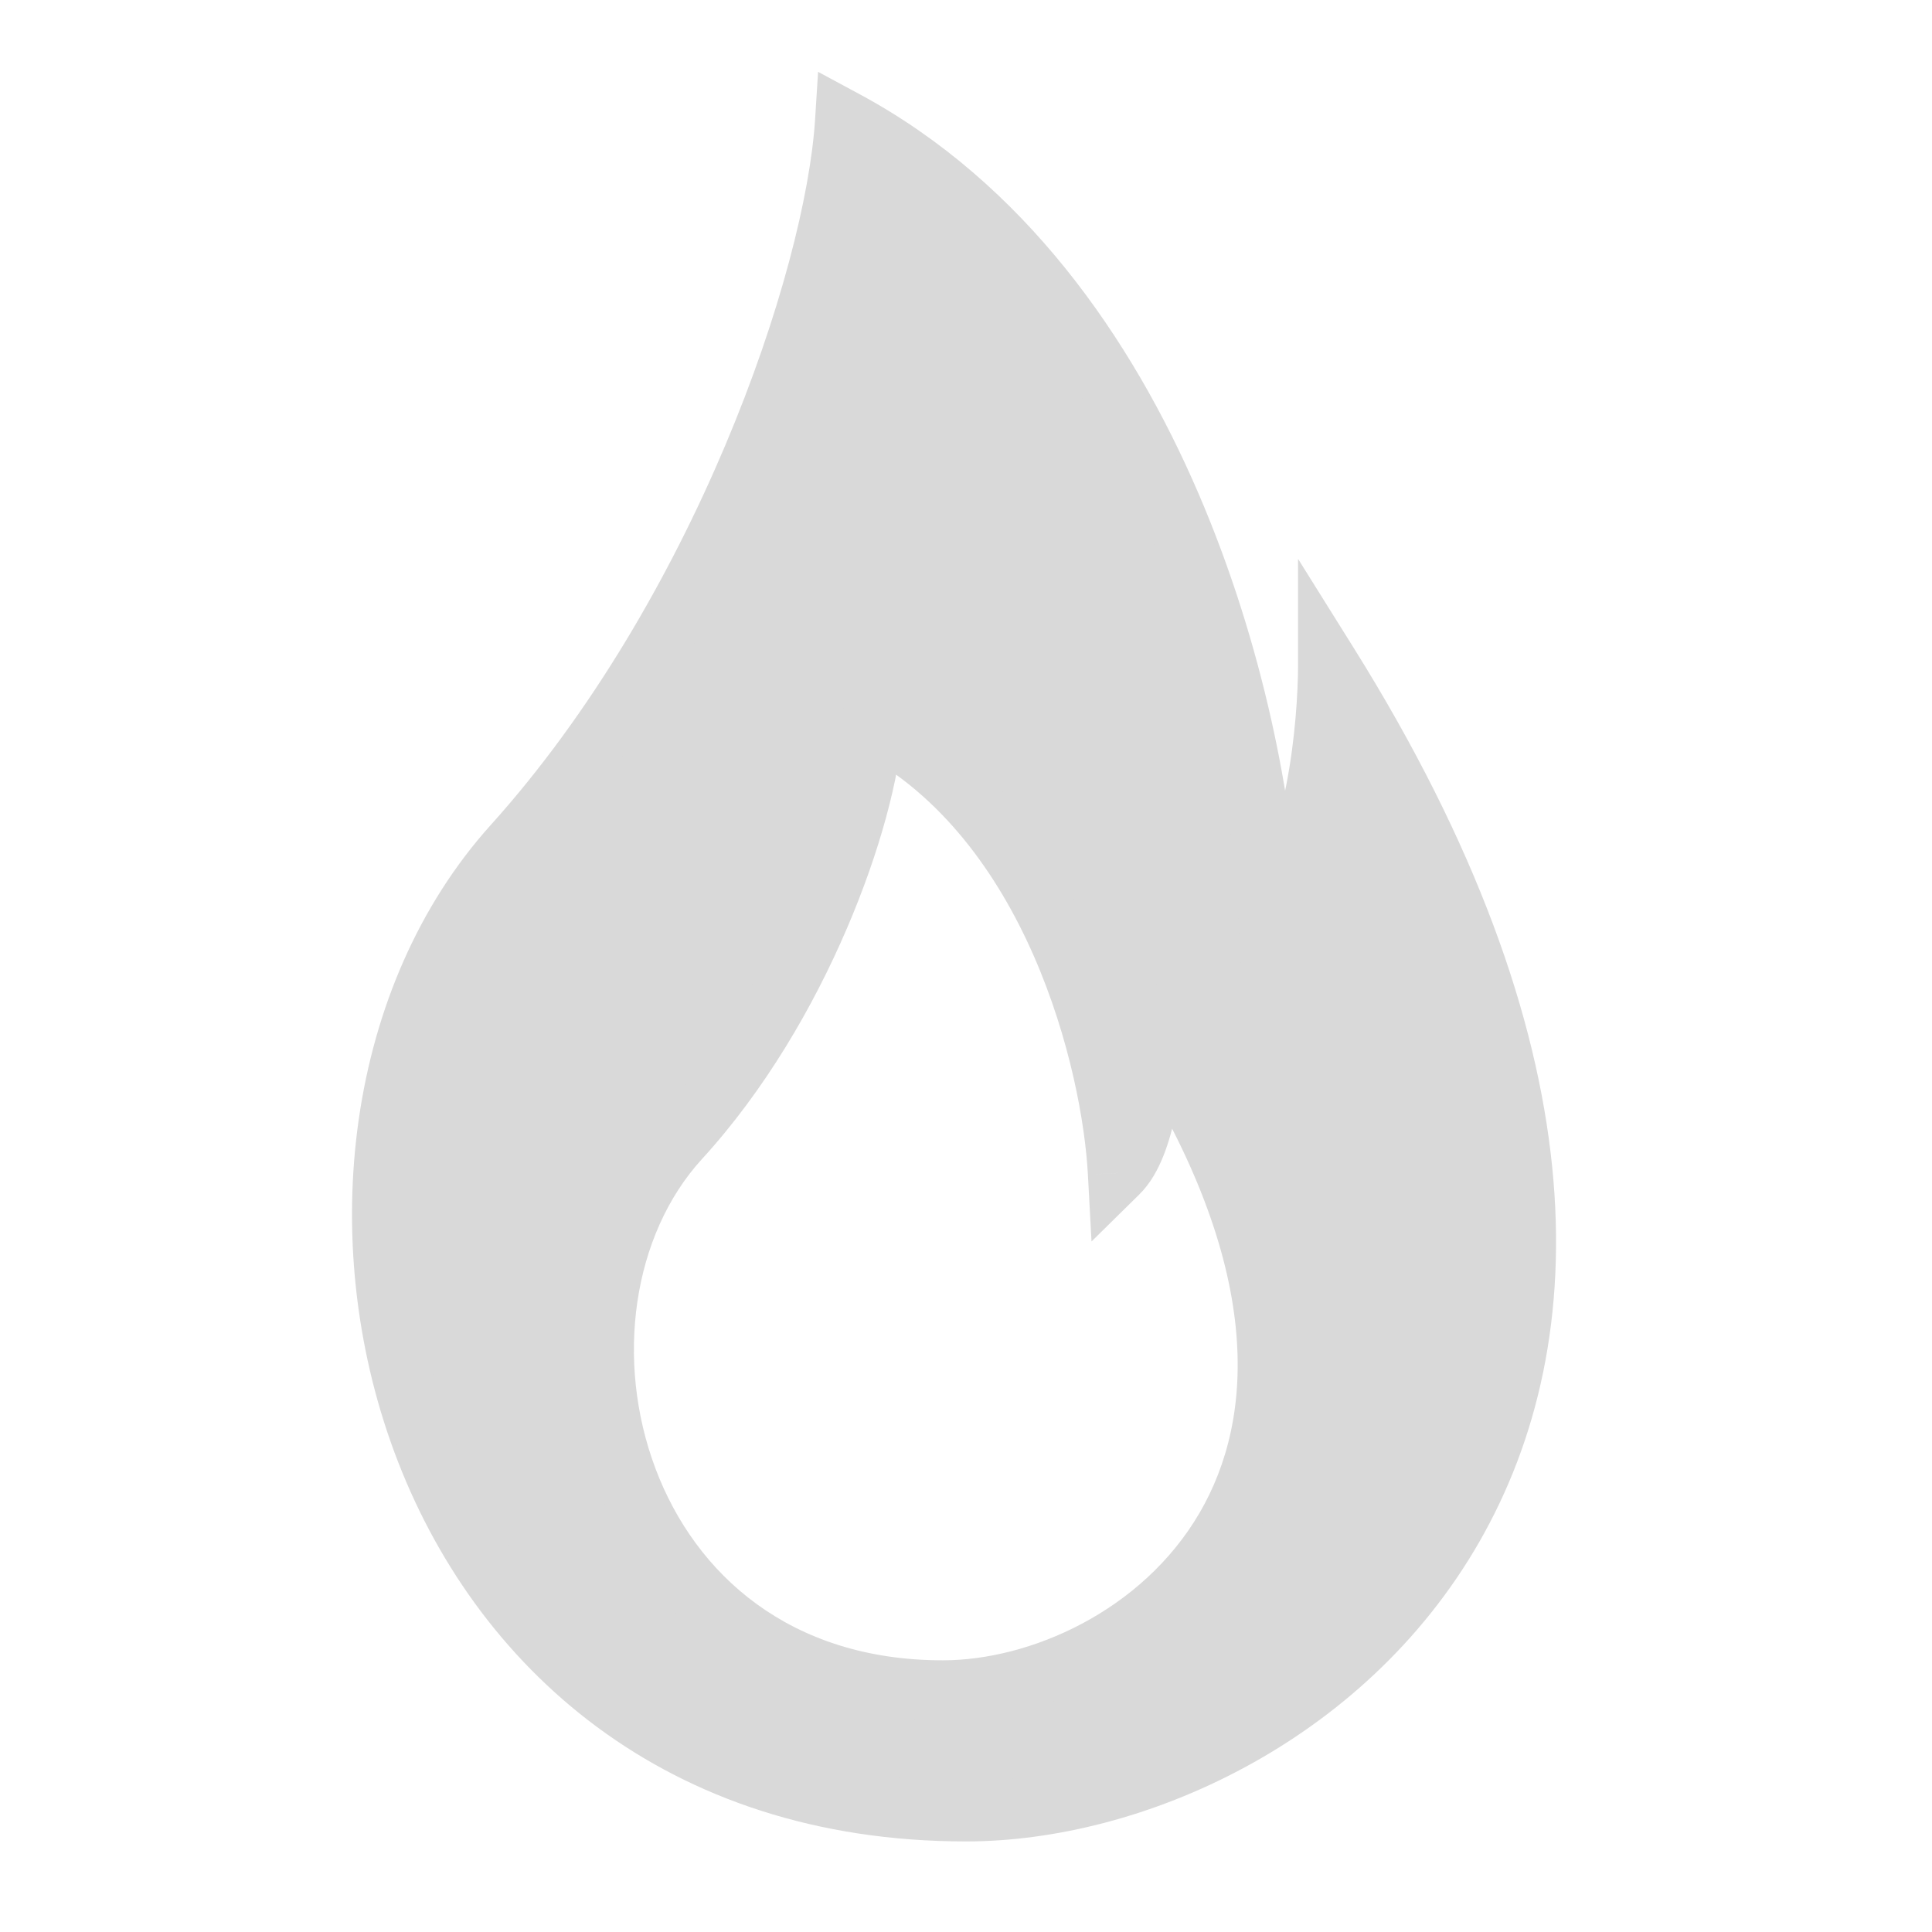 <svg width="32" height="32" viewBox="0 0 32 32" fill="none" xmlns="http://www.w3.org/2000/svg">
<path fill-rule="evenodd" clip-rule="evenodd" d="M16 30C21.5 30 30 23.8 22 11C22 12 21.8 14.2 21 15C20.833 11.833 19.2 4.8 14 2C13.833 4.667 11.927 10.193 8.5 14C4 19 6.5 30 16 30ZM15.615 28C18.809 28 23.745 24.457 19.099 17.143C19.099 17.714 18.983 18.971 18.519 19.429C18.422 17.619 17.473 13.6 14.454 12C14.357 13.524 13.25 16.681 11.26 18.857C8.647 21.714 10.098 28 15.615 28Z" fill="#D9D9D9"/>
<path d="M22 11L22.424 10.735L21.5 9.257V11H22ZM21 15L20.501 15.026L20.56 16.147L21.354 15.354L21 15ZM14 2L14.237 1.56L13.55 1.19L13.501 1.969L14 2ZM8.5 14L8.128 13.665L8.128 13.665L8.5 14ZM19.099 17.143L19.521 16.875L18.599 15.423V17.143H19.099ZM18.519 19.429L18.019 19.455L18.079 20.563L18.869 19.785L18.519 19.429ZM14.454 12L14.688 11.558L14.004 11.196L13.955 11.968L14.454 12ZM11.26 18.857L10.891 18.52L11.26 18.857ZM21.576 11.265C25.515 17.567 25.32 22.113 23.629 25.051C21.917 28.027 18.594 29.5 16 29.5V30.5C18.906 30.5 22.583 28.873 24.496 25.549C26.43 22.187 26.485 17.233 22.424 10.735L21.576 11.265ZM21.354 15.354C21.622 15.085 21.815 14.727 21.959 14.361C22.105 13.989 22.212 13.576 22.291 13.17C22.448 12.358 22.5 11.526 22.5 11H21.5C21.5 11.474 21.452 12.242 21.309 12.98C21.238 13.349 21.145 13.698 21.028 13.995C20.91 14.298 20.778 14.515 20.646 14.646L21.354 15.354ZM13.763 2.44C16.227 3.767 17.874 6.114 18.928 8.56C19.982 11.005 20.42 13.496 20.501 15.026L21.499 14.974C21.413 13.337 20.952 10.729 19.847 8.165C18.743 5.603 16.973 3.033 14.237 1.56L13.763 2.44ZM8.872 14.335C10.632 12.379 11.992 9.994 12.933 7.767C13.872 5.545 14.411 3.44 14.499 2.031L13.501 1.969C13.422 3.227 12.925 5.218 12.012 7.378C11.102 9.531 9.795 11.813 8.128 13.665L8.872 14.335ZM16 29.5C11.482 29.5 8.655 26.902 7.469 23.701C6.271 20.466 6.769 16.671 8.872 14.335L8.128 13.665C5.731 16.329 5.229 20.534 6.531 24.049C7.845 27.598 11.018 30.5 16 30.5V29.5ZM18.677 17.411C20.938 20.97 20.793 23.477 19.866 25.062C18.915 26.688 17.06 27.5 15.615 27.5V28.5C17.364 28.5 19.574 27.541 20.729 25.567C21.907 23.552 21.907 20.63 19.521 16.875L18.677 17.411ZM18.869 19.785C19.055 19.603 19.181 19.368 19.27 19.144C19.361 18.916 19.427 18.666 19.474 18.425C19.568 17.945 19.599 17.455 19.599 17.143H18.599C18.599 17.402 18.572 17.827 18.493 18.232C18.453 18.434 18.402 18.62 18.341 18.774C18.278 18.932 18.215 19.026 18.168 19.072L18.869 19.785ZM14.22 12.442C15.594 13.17 16.523 14.464 17.124 15.836C17.724 17.207 17.974 18.604 18.019 19.455L19.018 19.402C18.967 18.443 18.693 16.926 18.04 15.435C17.388 13.945 16.333 12.43 14.688 11.558L14.22 12.442ZM11.629 19.195C12.671 18.055 13.473 16.671 14.026 15.381C14.577 14.099 14.899 12.87 14.953 12.032L13.955 11.968C13.911 12.654 13.632 13.766 13.107 14.987C12.586 16.201 11.839 17.483 10.891 18.52L11.629 19.195ZM15.615 27.5C13.084 27.5 11.516 26.076 10.857 24.324C10.184 22.537 10.472 20.459 11.629 19.195L10.891 18.52C9.434 20.112 9.142 22.605 9.921 24.676C10.713 26.781 12.63 28.5 15.615 28.5V27.5Z" fill="#D9D9D9"/>
</svg>
